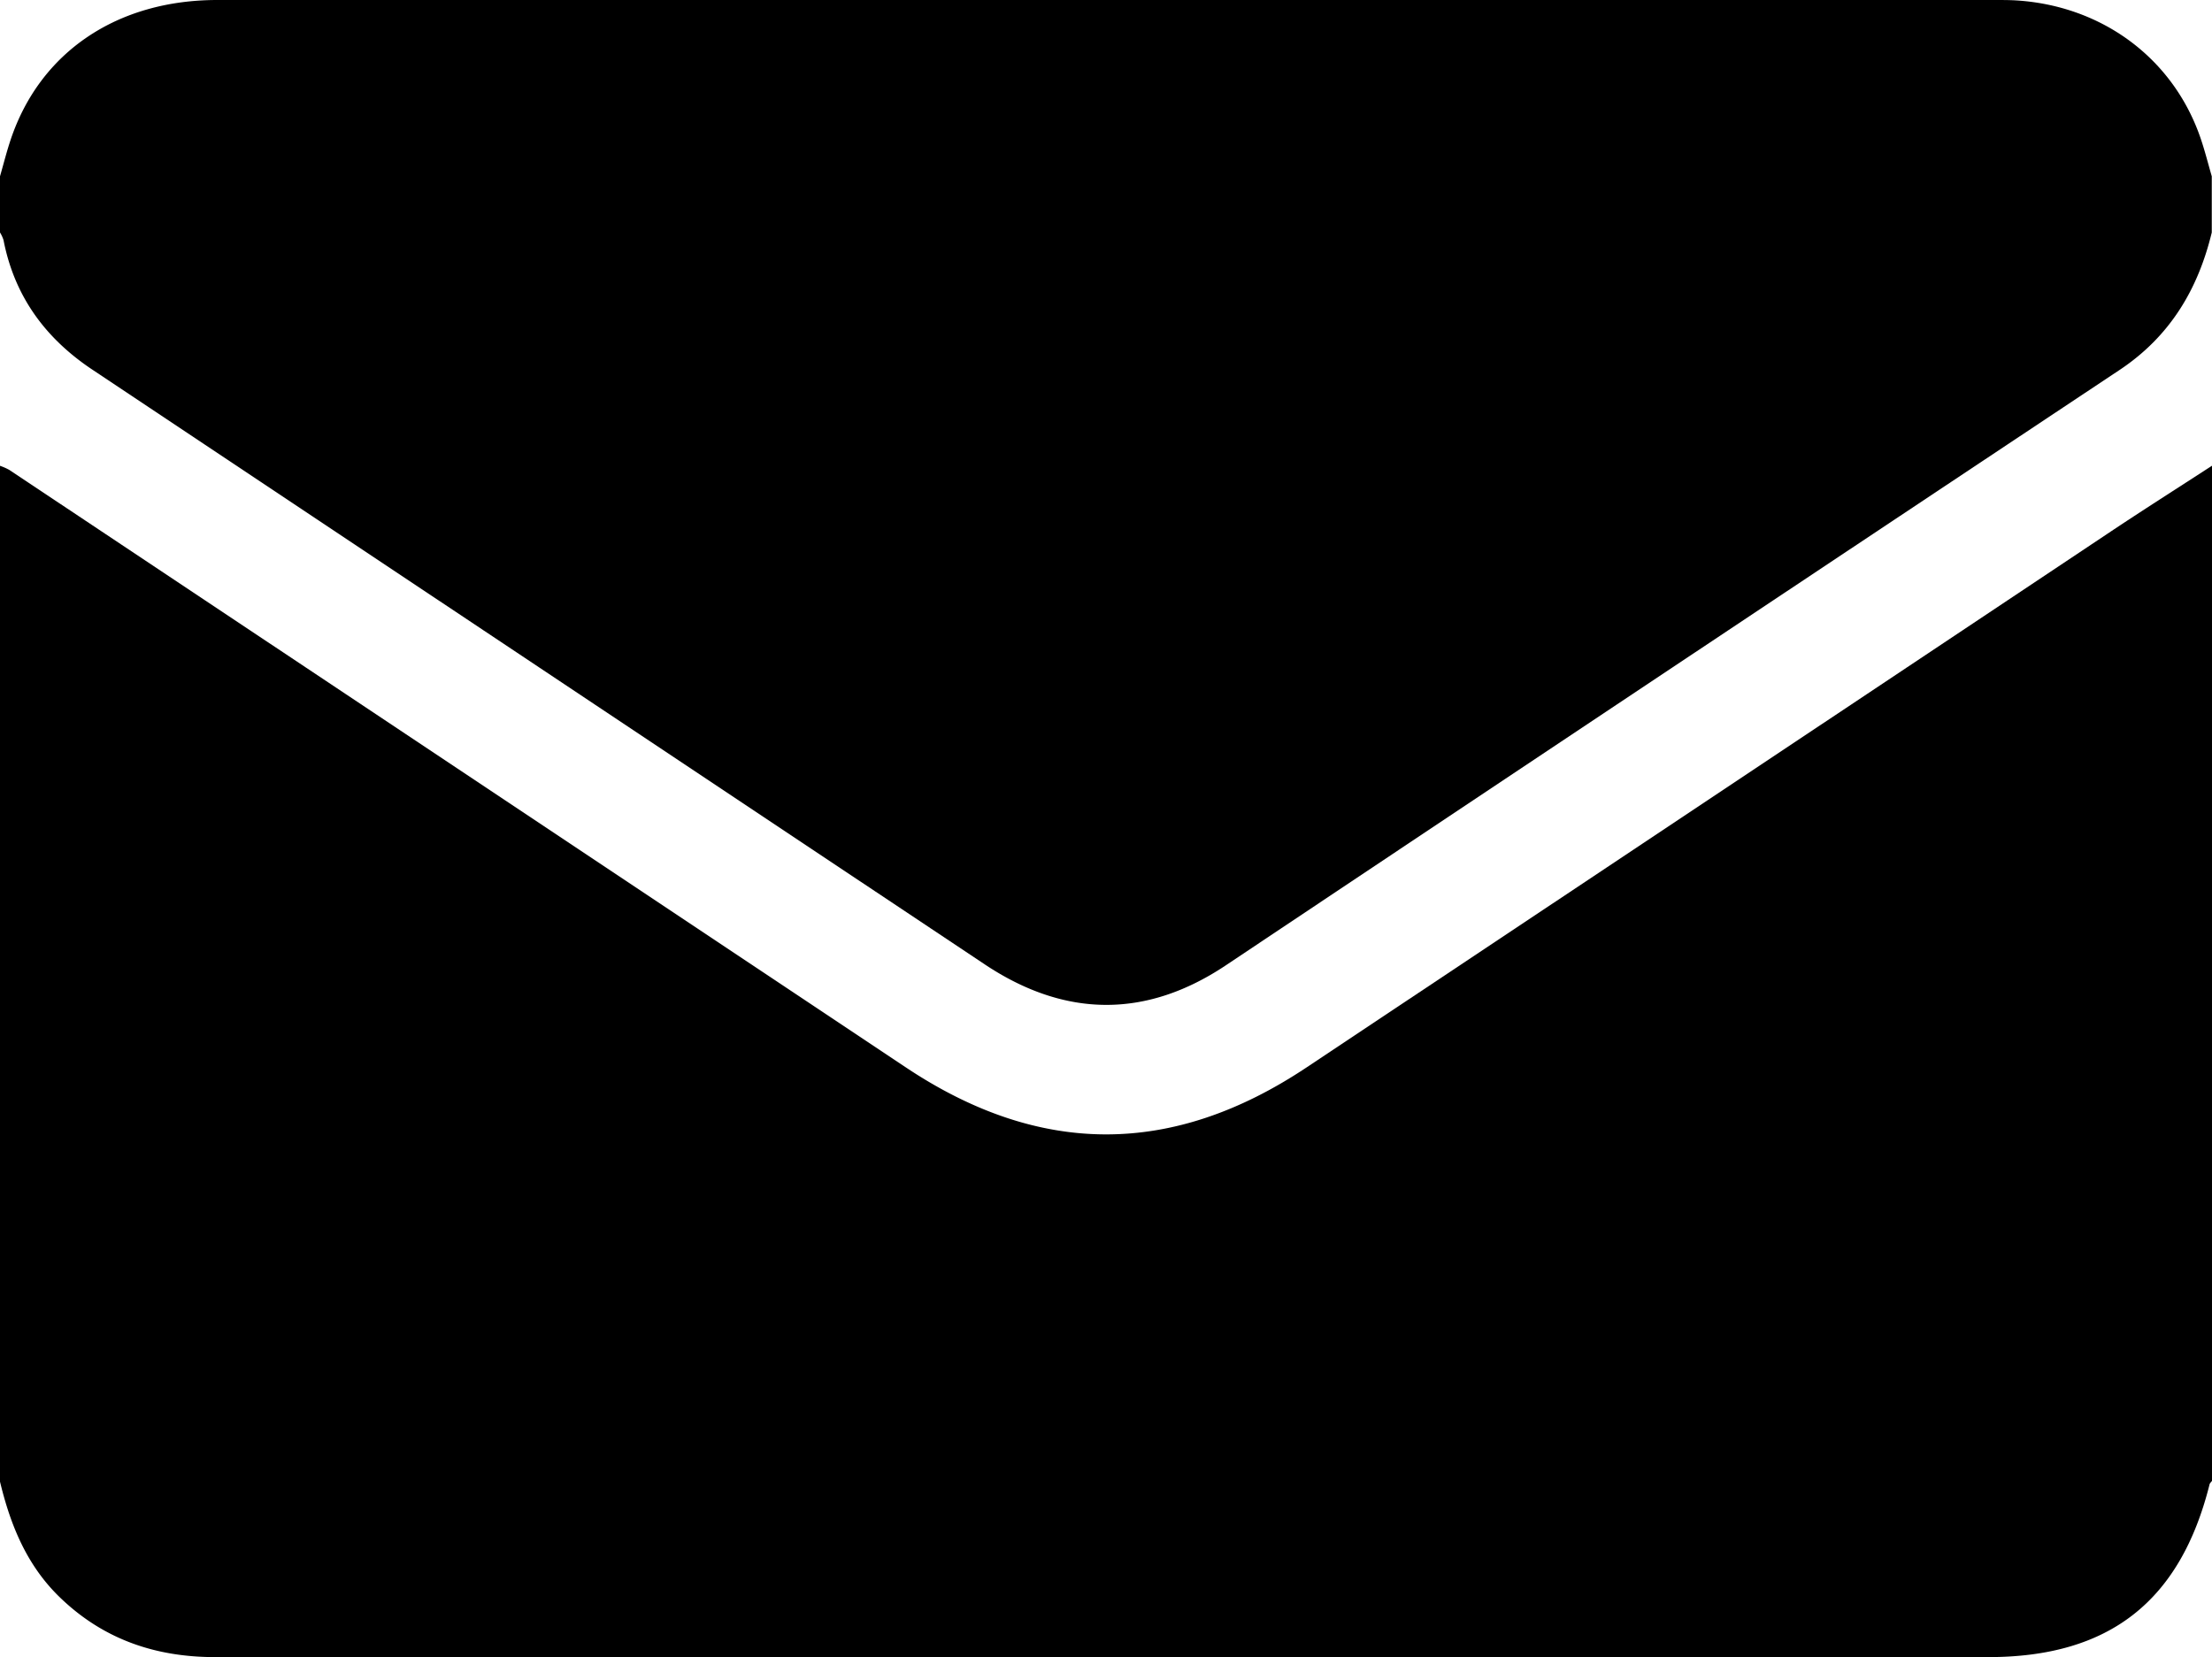 <svg id="Layer_1" data-name="Layer 1" xmlns="http://www.w3.org/2000/svg" viewBox="0 0 384 287.75"><title>email (1)</title><path d="M498.75,333.75V510c-.14.2-.36.38-.42.6-5.09,20.35-17.45,30-38.42,30H305.07q-76.48,0-153,0c-10.19,0-19.14-3-26.61-10.07-6-5.64-8.9-12.8-10.75-20.56V333.75a9.93,9.93,0,0,1,1.66.73Q194.2,386.34,272,438.21c23.24,15.5,46.28,15.53,69.58,0q69.54-46.32,139.05-92.67C486.6,341.55,492.7,337.68,498.75,333.75Z" transform="translate(-114.75 -252.89)"/><path d="M114.75,293.25V283.5c.62-2.14,1.16-4.31,1.87-6.42,5.11-15.17,18.46-24.19,35.86-24.19H461c1.12,0,2.25,0,3.37.05,15.25.81,27.76,10.11,32.47,24.16.71,2.11,1.25,4.27,1.87,6.4v9.75c-2.4,9.93-7.29,18.07-16,23.87Q405,368.77,327.45,420.56c-13.85,9.2-27.86,9-41.7-.2Q208.27,368.72,130.8,317.08c-8.19-5.45-13.55-12.77-15.44-22.51A6,6,0,0,0,114.75,293.25Z" transform="translate(-114.75 -252.89)"/></svg>